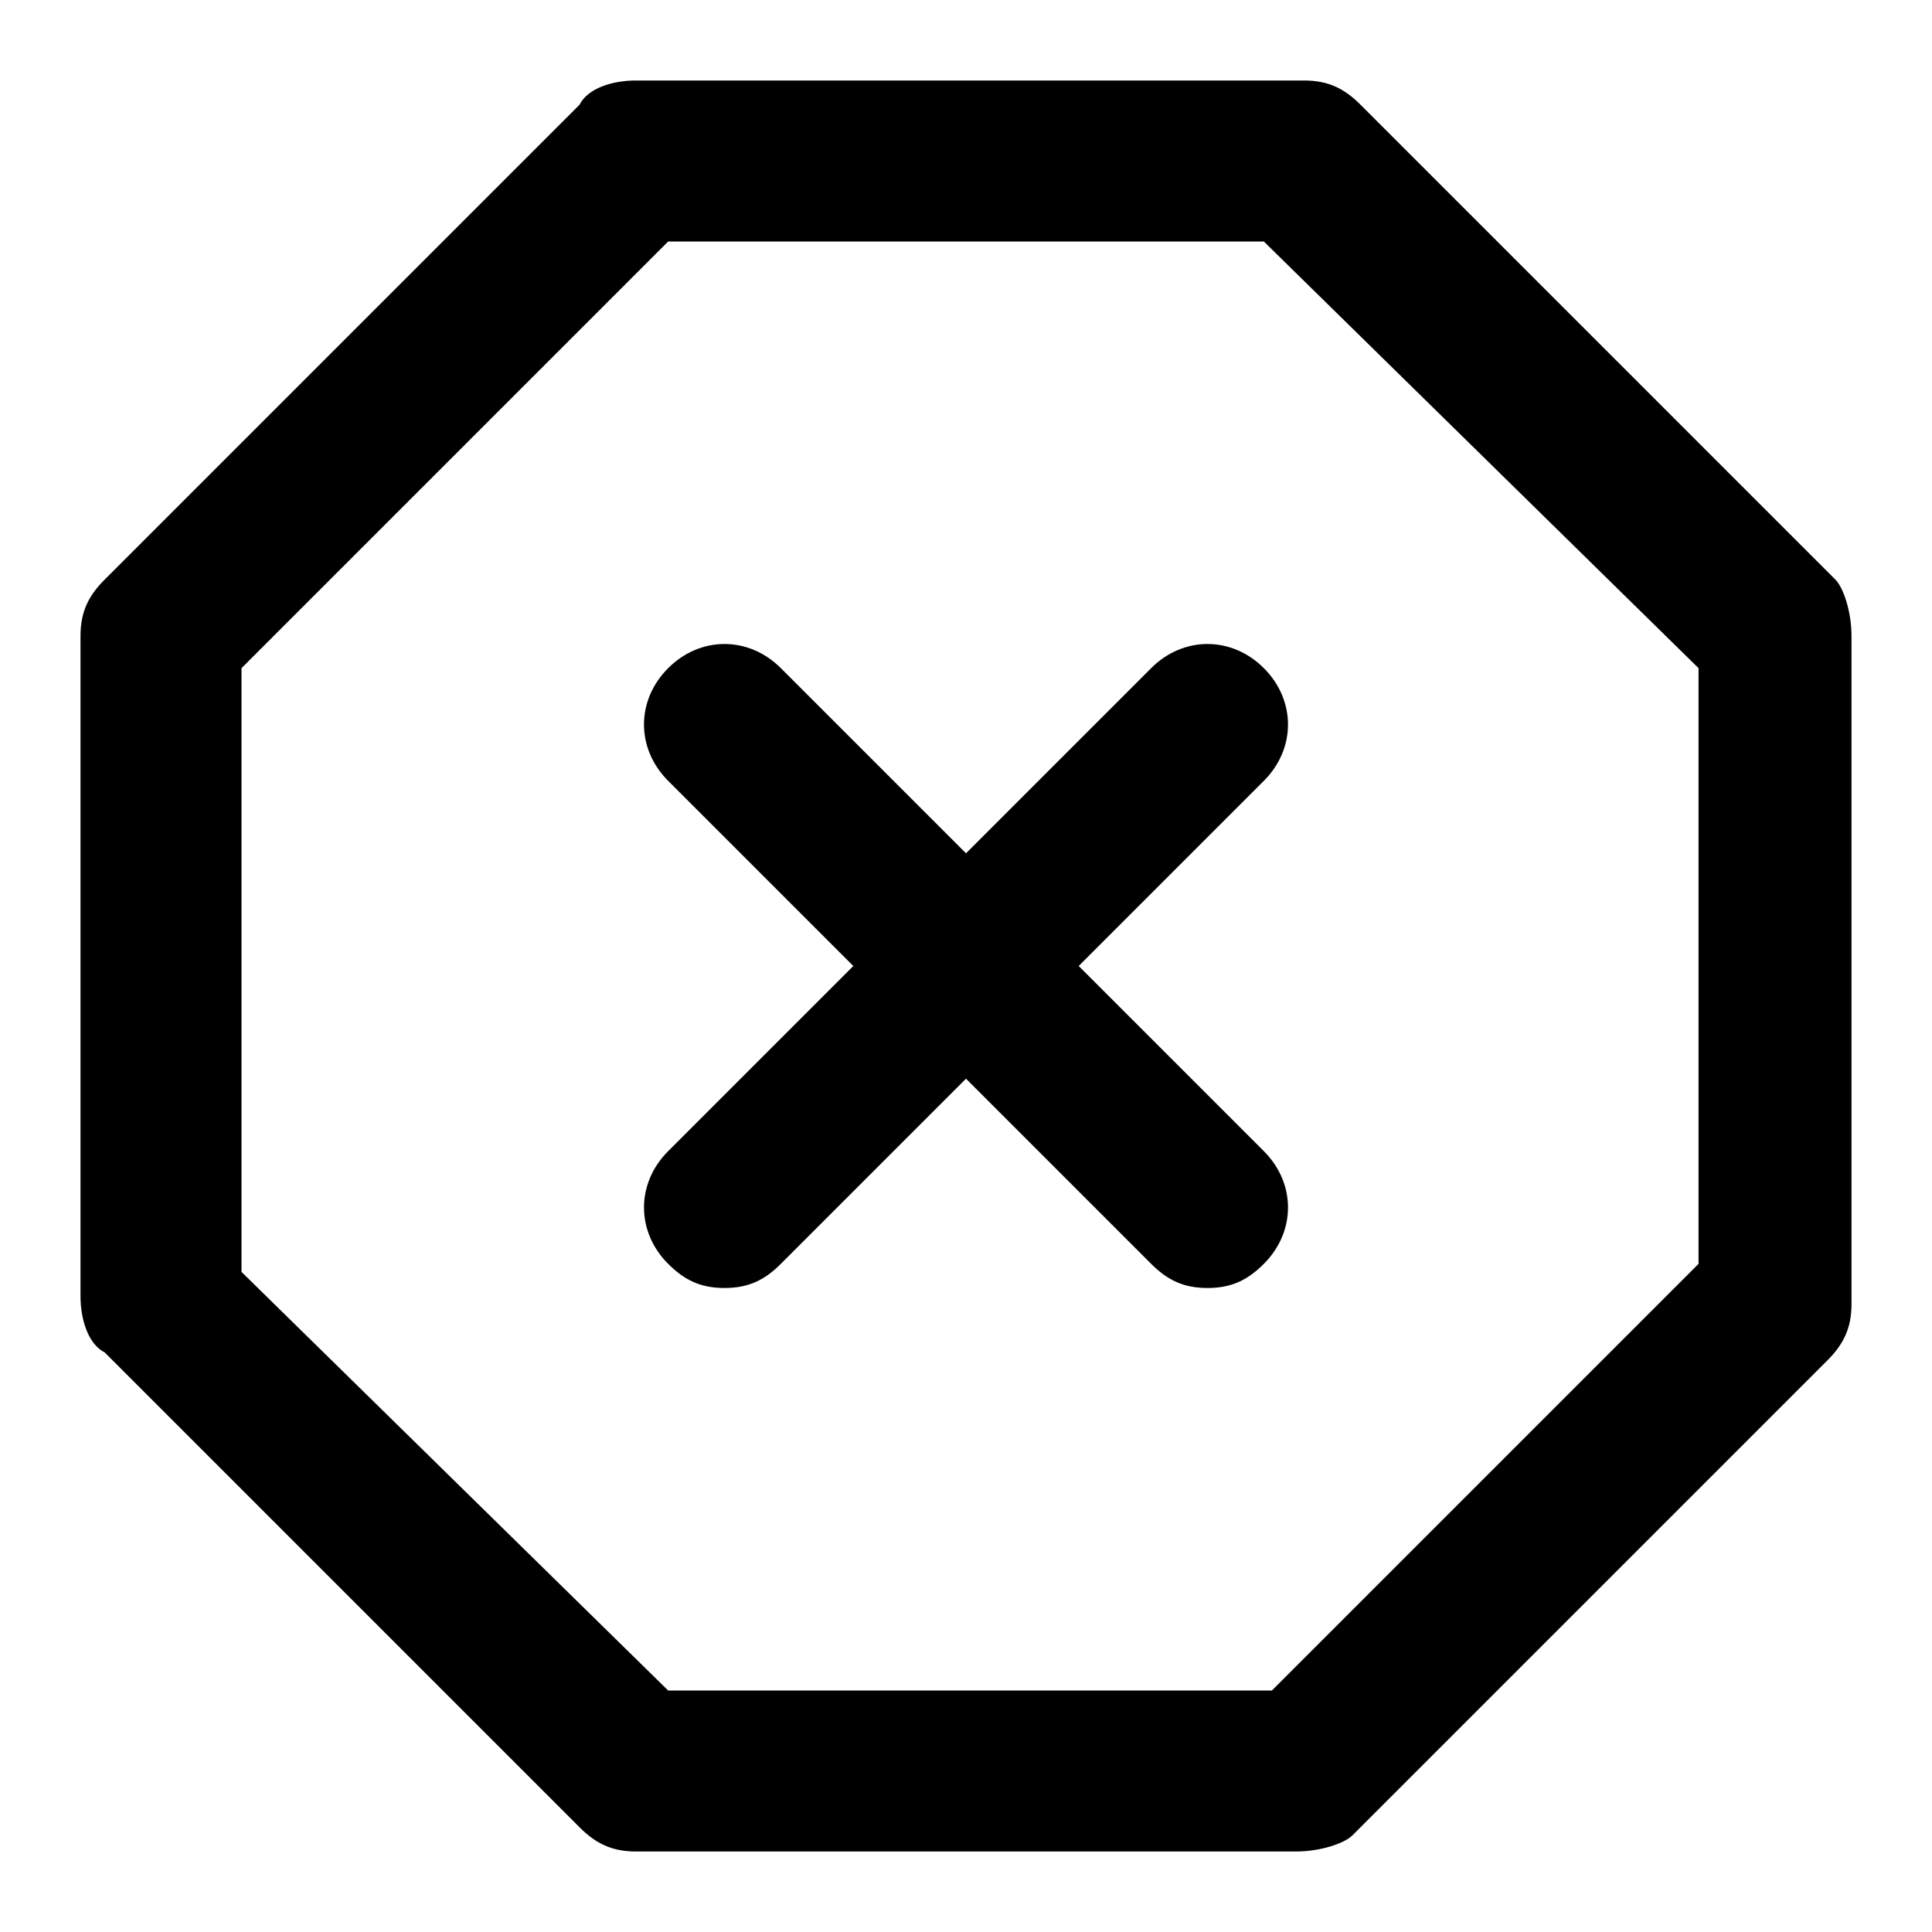 <?xml version="1.0" encoding="utf-8"?>
<!-- Generator: Adobe Illustrator 26.1.0, SVG Export Plug-In . SVG Version: 6.00 Build 0)  -->
<svg version="1.1" id="Слой_1" xmlns="http://www.w3.org/2000/svg" xmlns:xlink="http://www.w3.org/1999/xlink" x="0px" y="0px"
	 viewBox="0 0 24 24" style="enable-background:new 0 0 24 24;" xml:space="preserve">
<g>
	<path d="M16.1,23H7.9c-0.3,0-0.5-0.1-0.7-0.3l-5.9-5.9C1.1,16.7,1,16.4,1,16.1V7.9c0-0.3,0.1-0.5,0.3-0.7l5.9-5.9
		C7.3,1.1,7.6,1,7.9,1h8.3c0.3,0,0.5,0.1,0.7,0.3l5.9,5.9C22.9,7.3,23,7.6,23,7.9v8.3c0,0.3-0.1,0.5-0.3,0.7l-5.9,5.9
		C16.7,22.9,16.4,23,16.1,23z M8.3,21h7.5l5.3-5.3V8.3L15.7,3H8.3L3,8.3v7.5L8.3,21z"/>
</g>
<g>
	<path d="M9,16c-0.3,0-0.5-0.1-0.7-0.3c-0.4-0.4-0.4-1,0-1.4l6-6c0.4-0.4,1-0.4,1.4,0s0.4,1,0,1.4l-6,6C9.5,15.9,9.3,16,9,16z"/>
</g>
<g>
	<path d="M15,16c-0.3,0-0.5-0.1-0.7-0.3l-6-6c-0.4-0.4-0.4-1,0-1.4s1-0.4,1.4,0l6,6c0.4,0.4,0.4,1,0,1.4C15.5,15.9,15.3,16,15,16z"
		/>
</g>
</svg>
